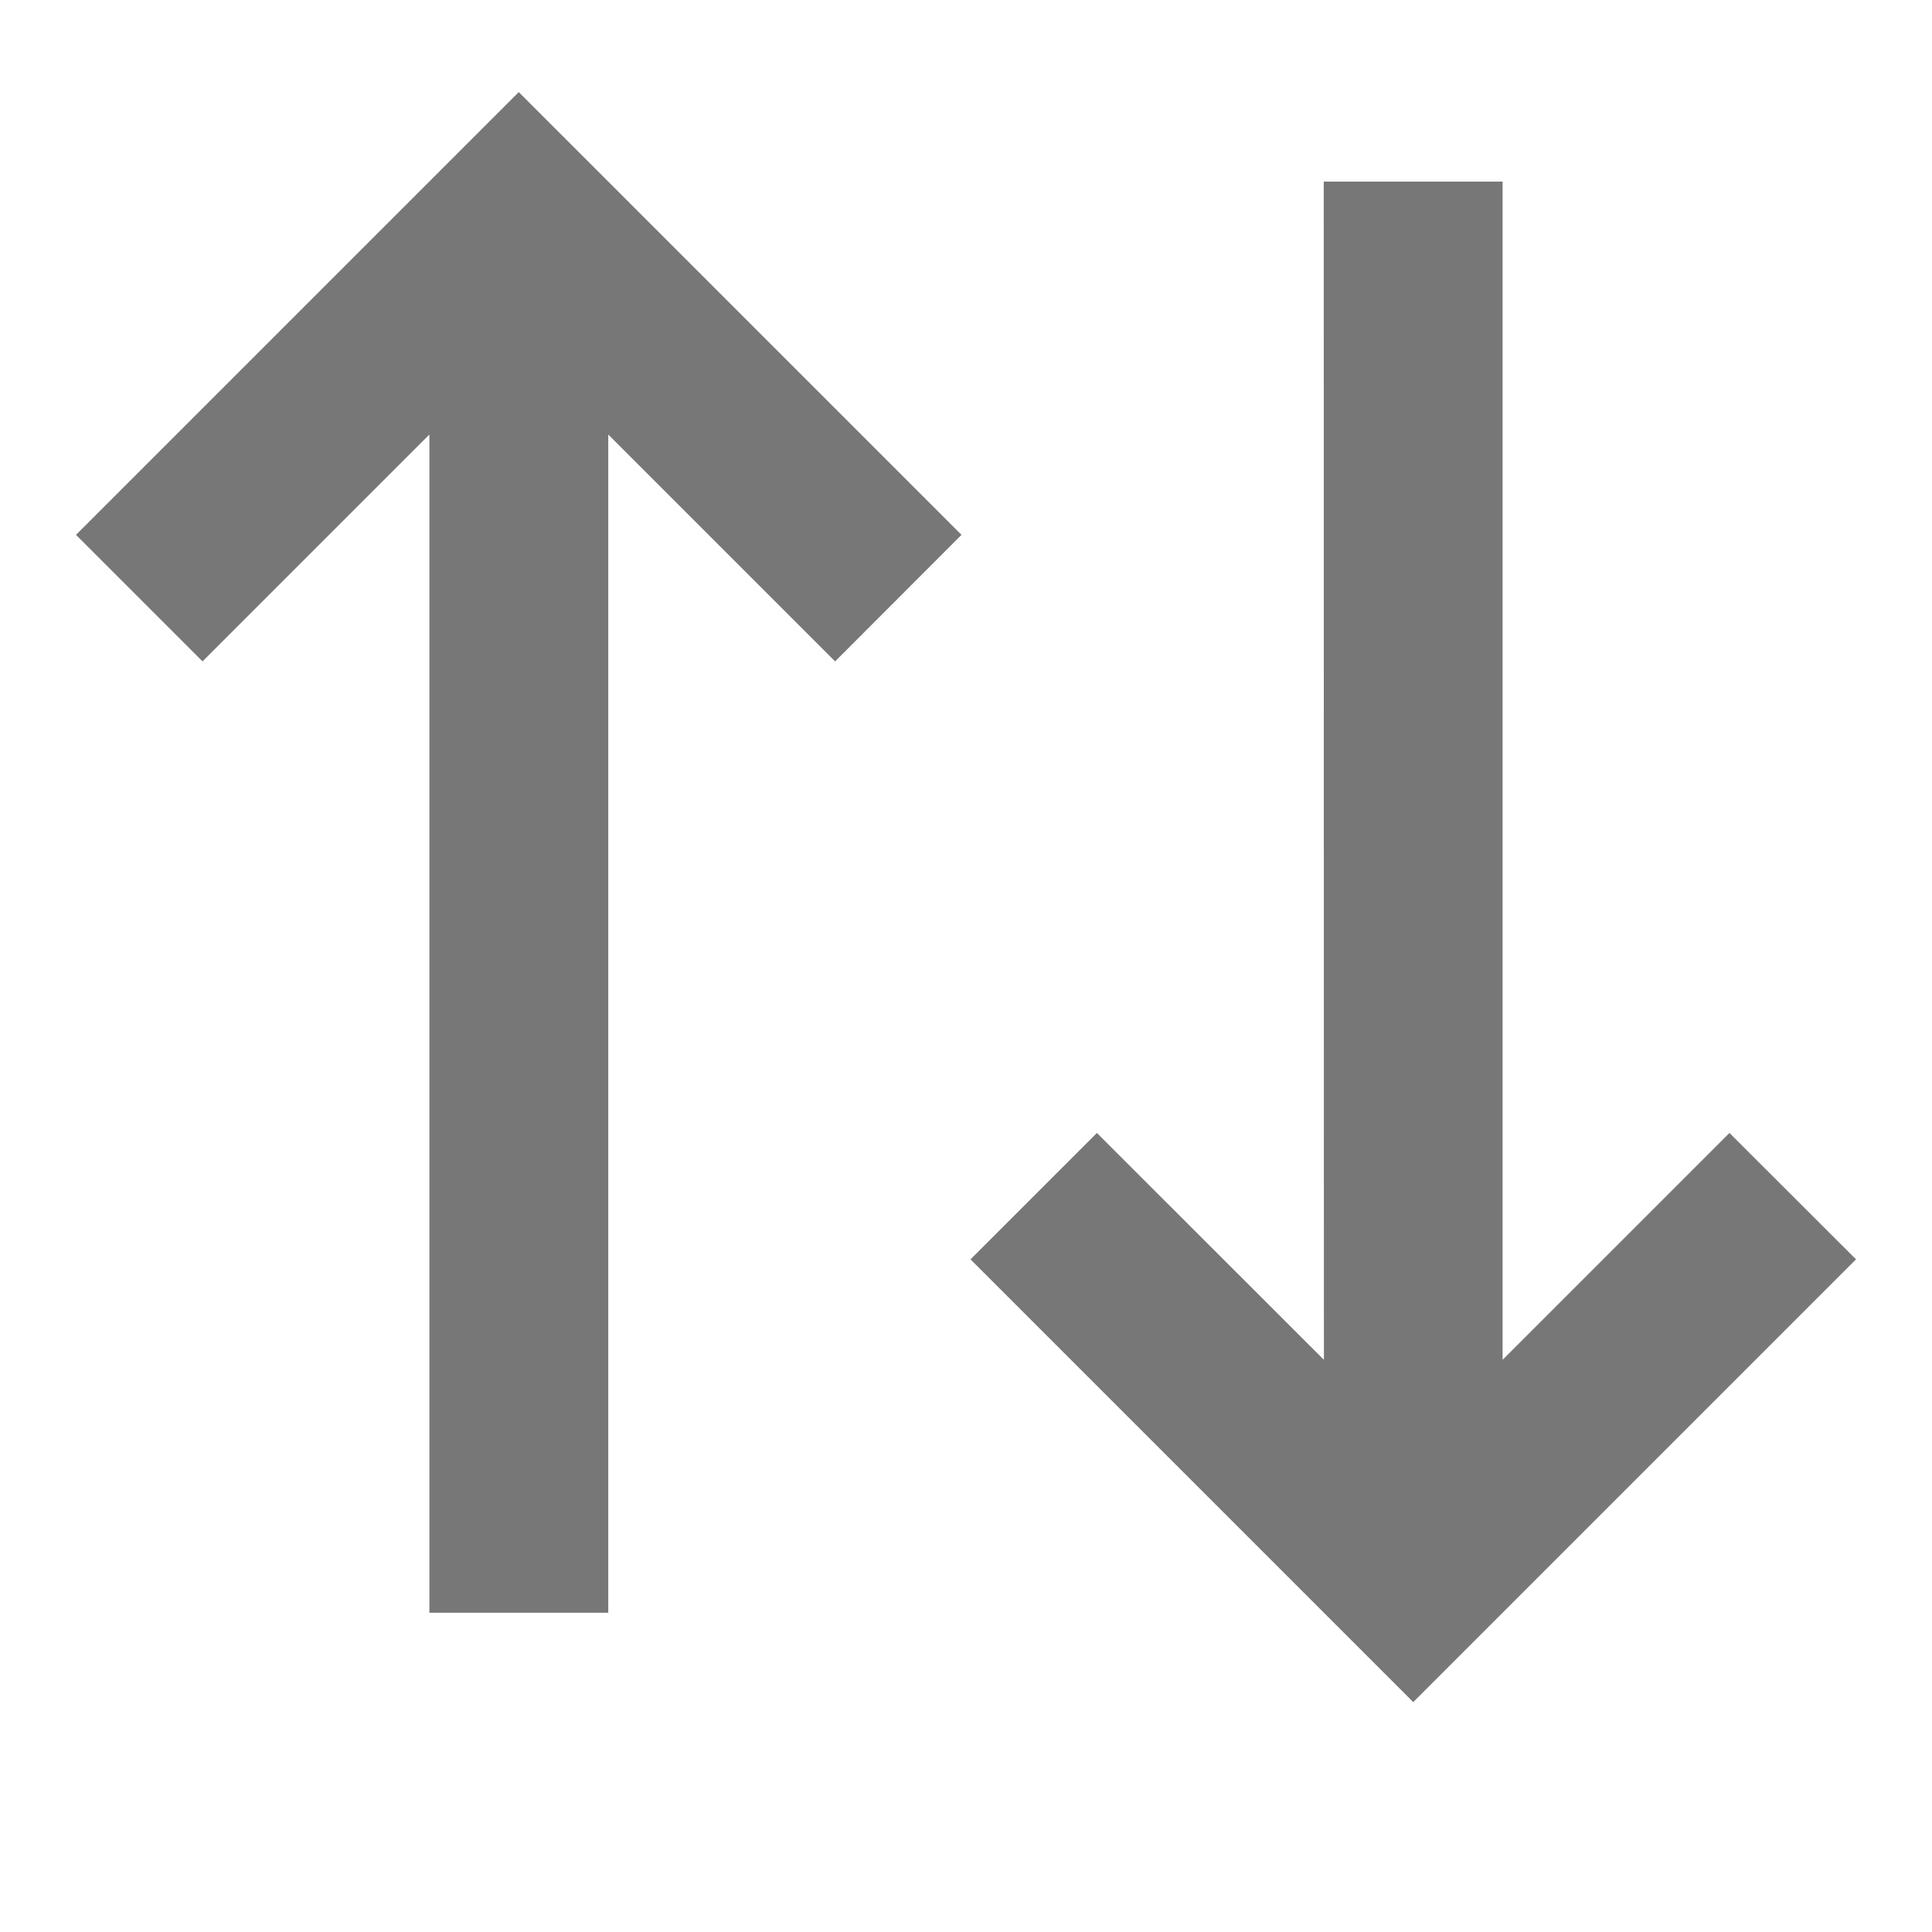 <svg width="12" height="12" viewBox="0 0 12 12" fill="none" xmlns="http://www.w3.org/2000/svg">
<g id="ic/input_arr">
<path id="Vector" d="M5.972 3.322L5.187 4.108L3.778 2.699V10.017H2.667V2.699L1.258 4.108L0.472 3.322L3.222 0.572L5.972 3.322ZM11.528 7.822L8.778 10.572L6.028 7.822L6.813 7.037L8.223 8.446L8.222 1.128H9.333V8.446L10.742 7.037L11.528 7.822Z" fill="#777777"/>
</g>
</svg>
